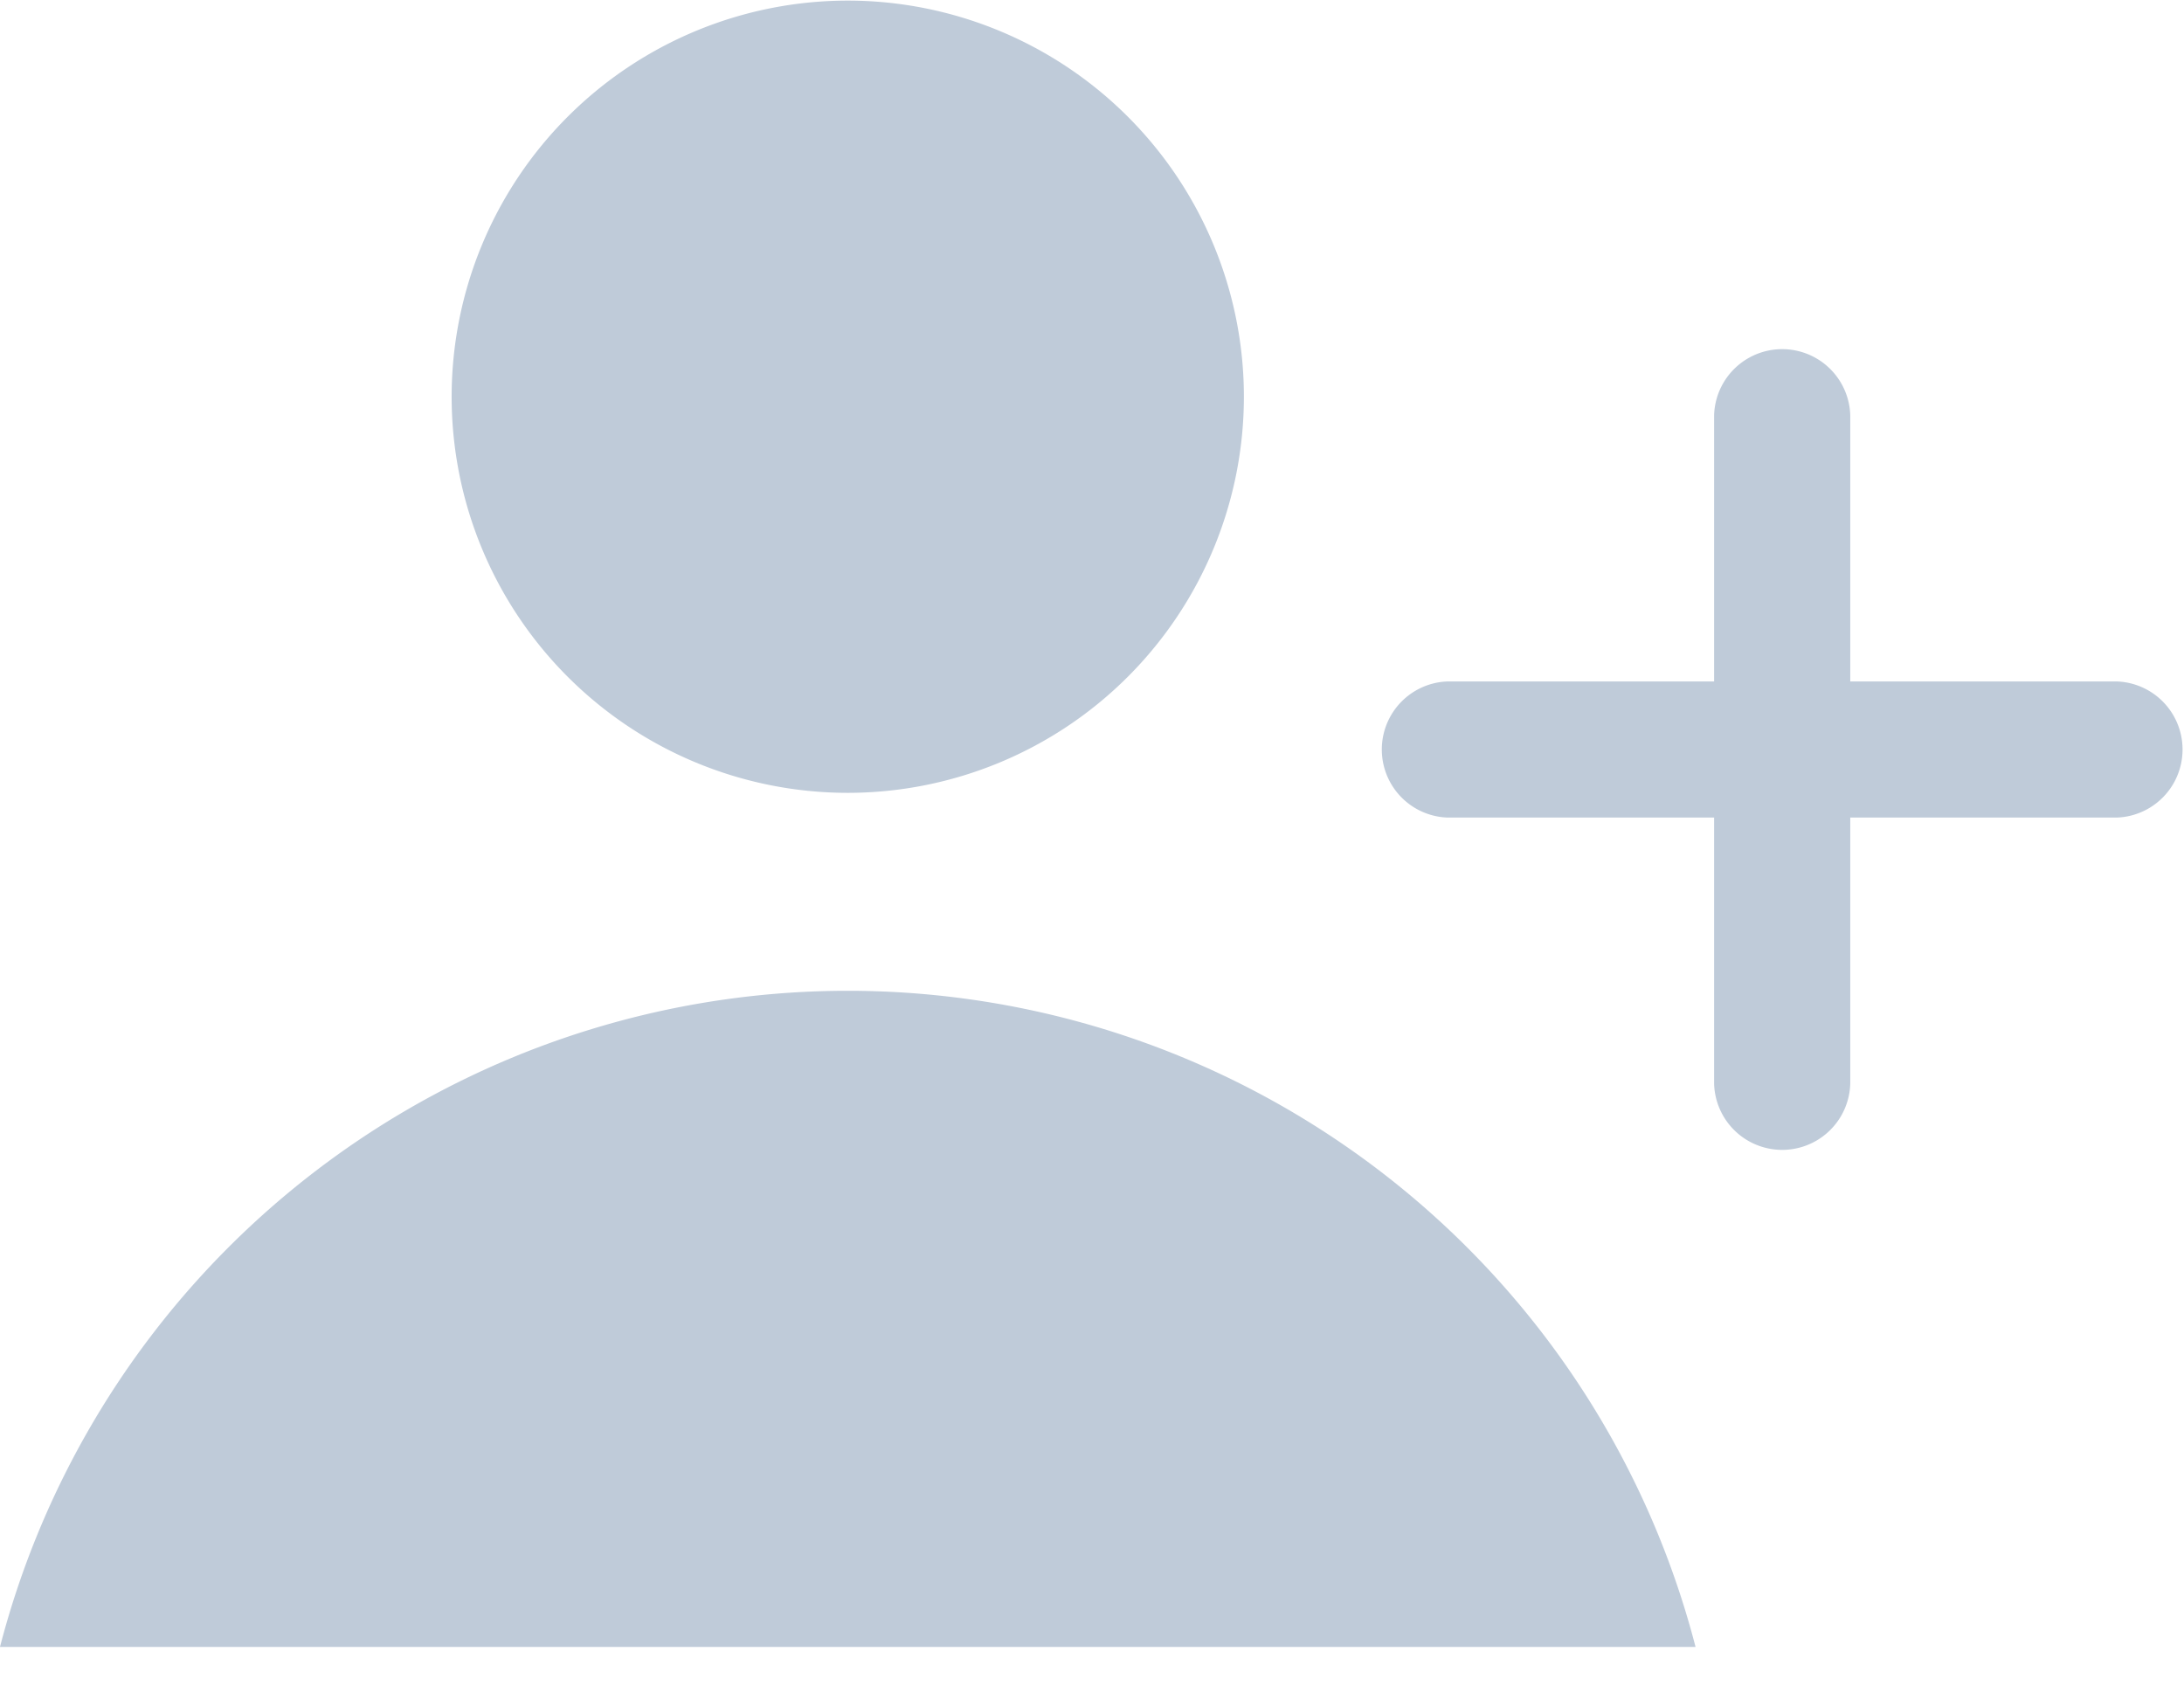 <?xml version="1.0" standalone="no"?><!DOCTYPE svg PUBLIC "-//W3C//DTD SVG 1.1//EN" "http://www.w3.org/Graphics/SVG/1.1/DTD/svg11.dtd"><svg t="1586971485111" class="icon" viewBox="0 0 1321 1024" version="1.1" xmlns="http://www.w3.org/2000/svg" p-id="3558" xmlns:xlink="http://www.w3.org/1999/xlink" width="41.281" height="32"><defs><style type="text/css"></style></defs><path d="M1025.553 996.154a529.705 529.705 0 0 0-1025.553 0h1025.553z m11.231-583.977V251.21a41.191 41.191 0 0 1 82.349 0v160.966h160.966a41.191 41.191 0 0 1 0 82.349H1119.133v160.966a41.191 41.191 0 0 1-82.349 0v-160.966h-160.966a41.191 41.191 0 0 1 0-82.349h160.966zM512.76 0.363a239.715 239.715 0 0 1 239.616 239.616 239.715 239.715 0 0 1-239.616 239.583A239.682 239.682 0 0 1 273.177 239.979 239.715 239.715 0 0 1 512.76 0.363z" p-id="3559" data-spm-anchor-id="a313x.7781069.0.i3" class="selected" fill="#bfcbd9"></path></svg>